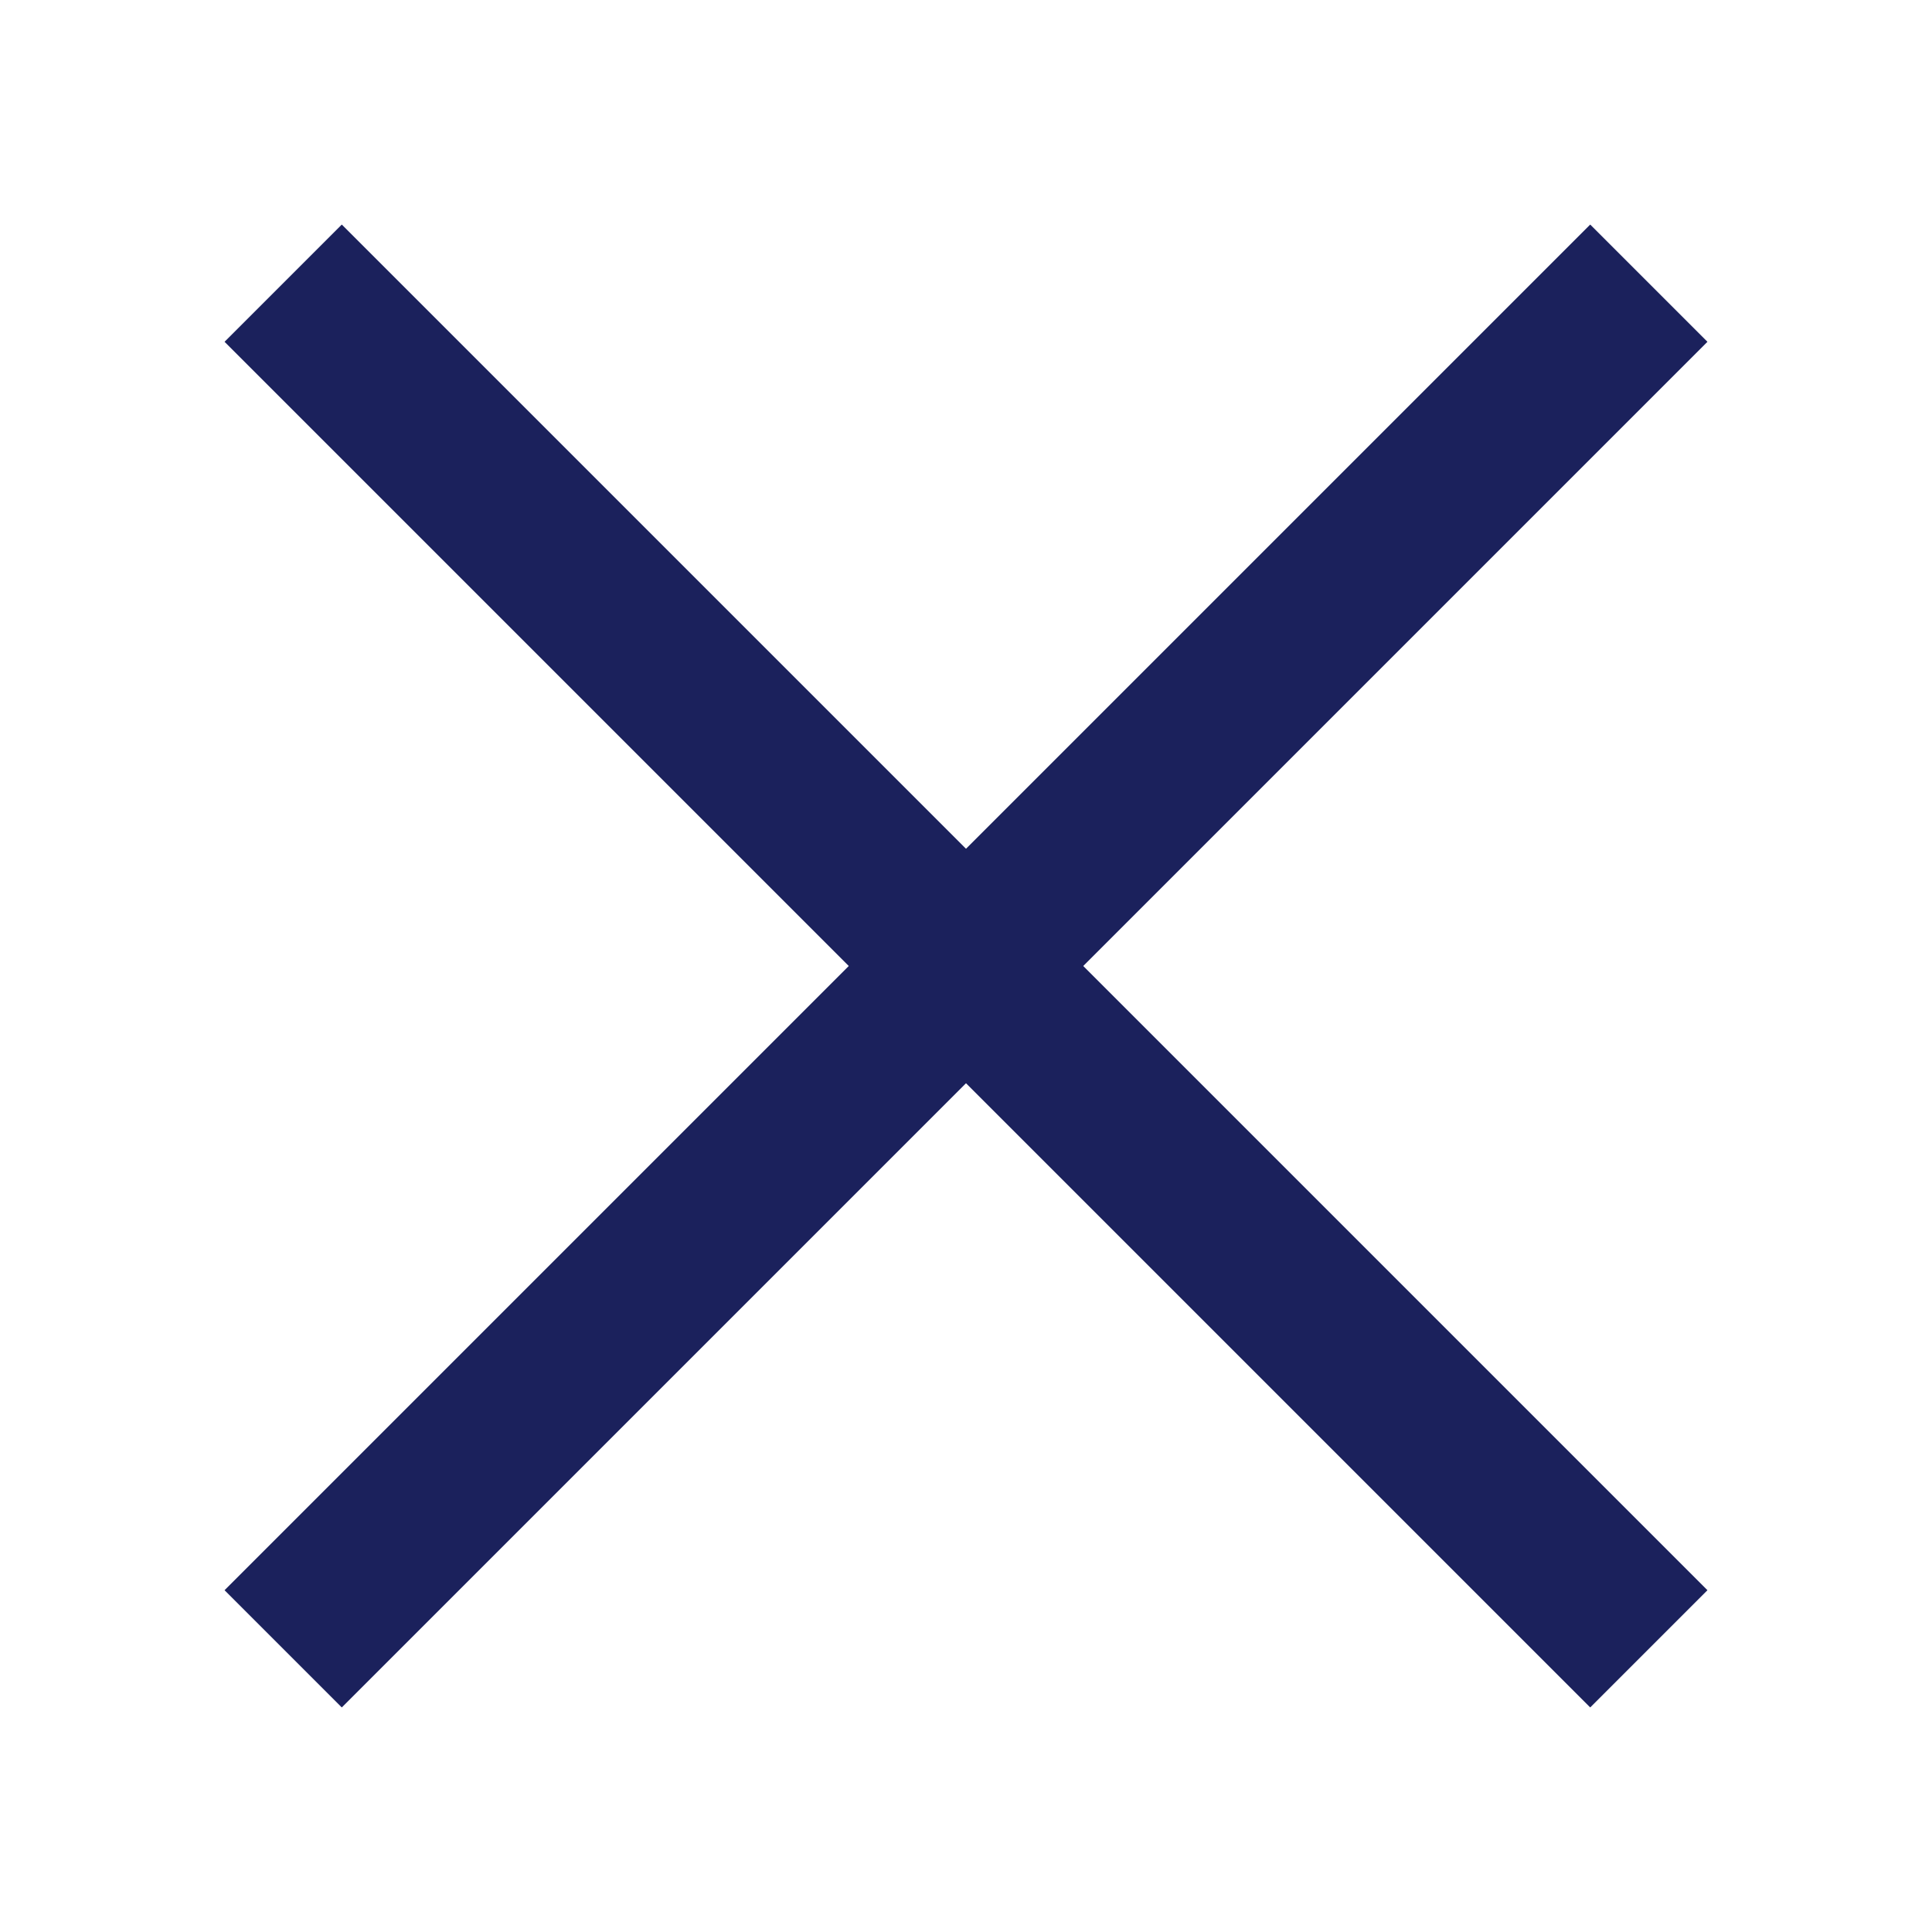 <?xml version="1.0" encoding="utf-8"?>
<!-- Generator: Adobe Illustrator 25.4.3, SVG Export Plug-In . SVG Version: 6.00 Build 0)  -->
<svg version="1.1" id="Layer_1" xmlns="http://www.w3.org/2000/svg" xmlns:xlink="http://www.w3.org/1999/xlink" x="0px" y="0px"
	 viewBox="0 0 700 700" style="enable-background:new 0 0 700 700;" xml:space="preserve">
<style type="text/css">
	.st0{fill:none;stroke:#1B215C;stroke-width:60.072;stroke-miterlimit:10;}
</style>
<g>
	<line class="st0" x1="102.6" y1="597.4" x2="597.4" y2="102.6"/>
	<line class="st0" x1="102.6" y1="102.6" x2="597.4" y2="597.4"/>
</g>
</svg>
